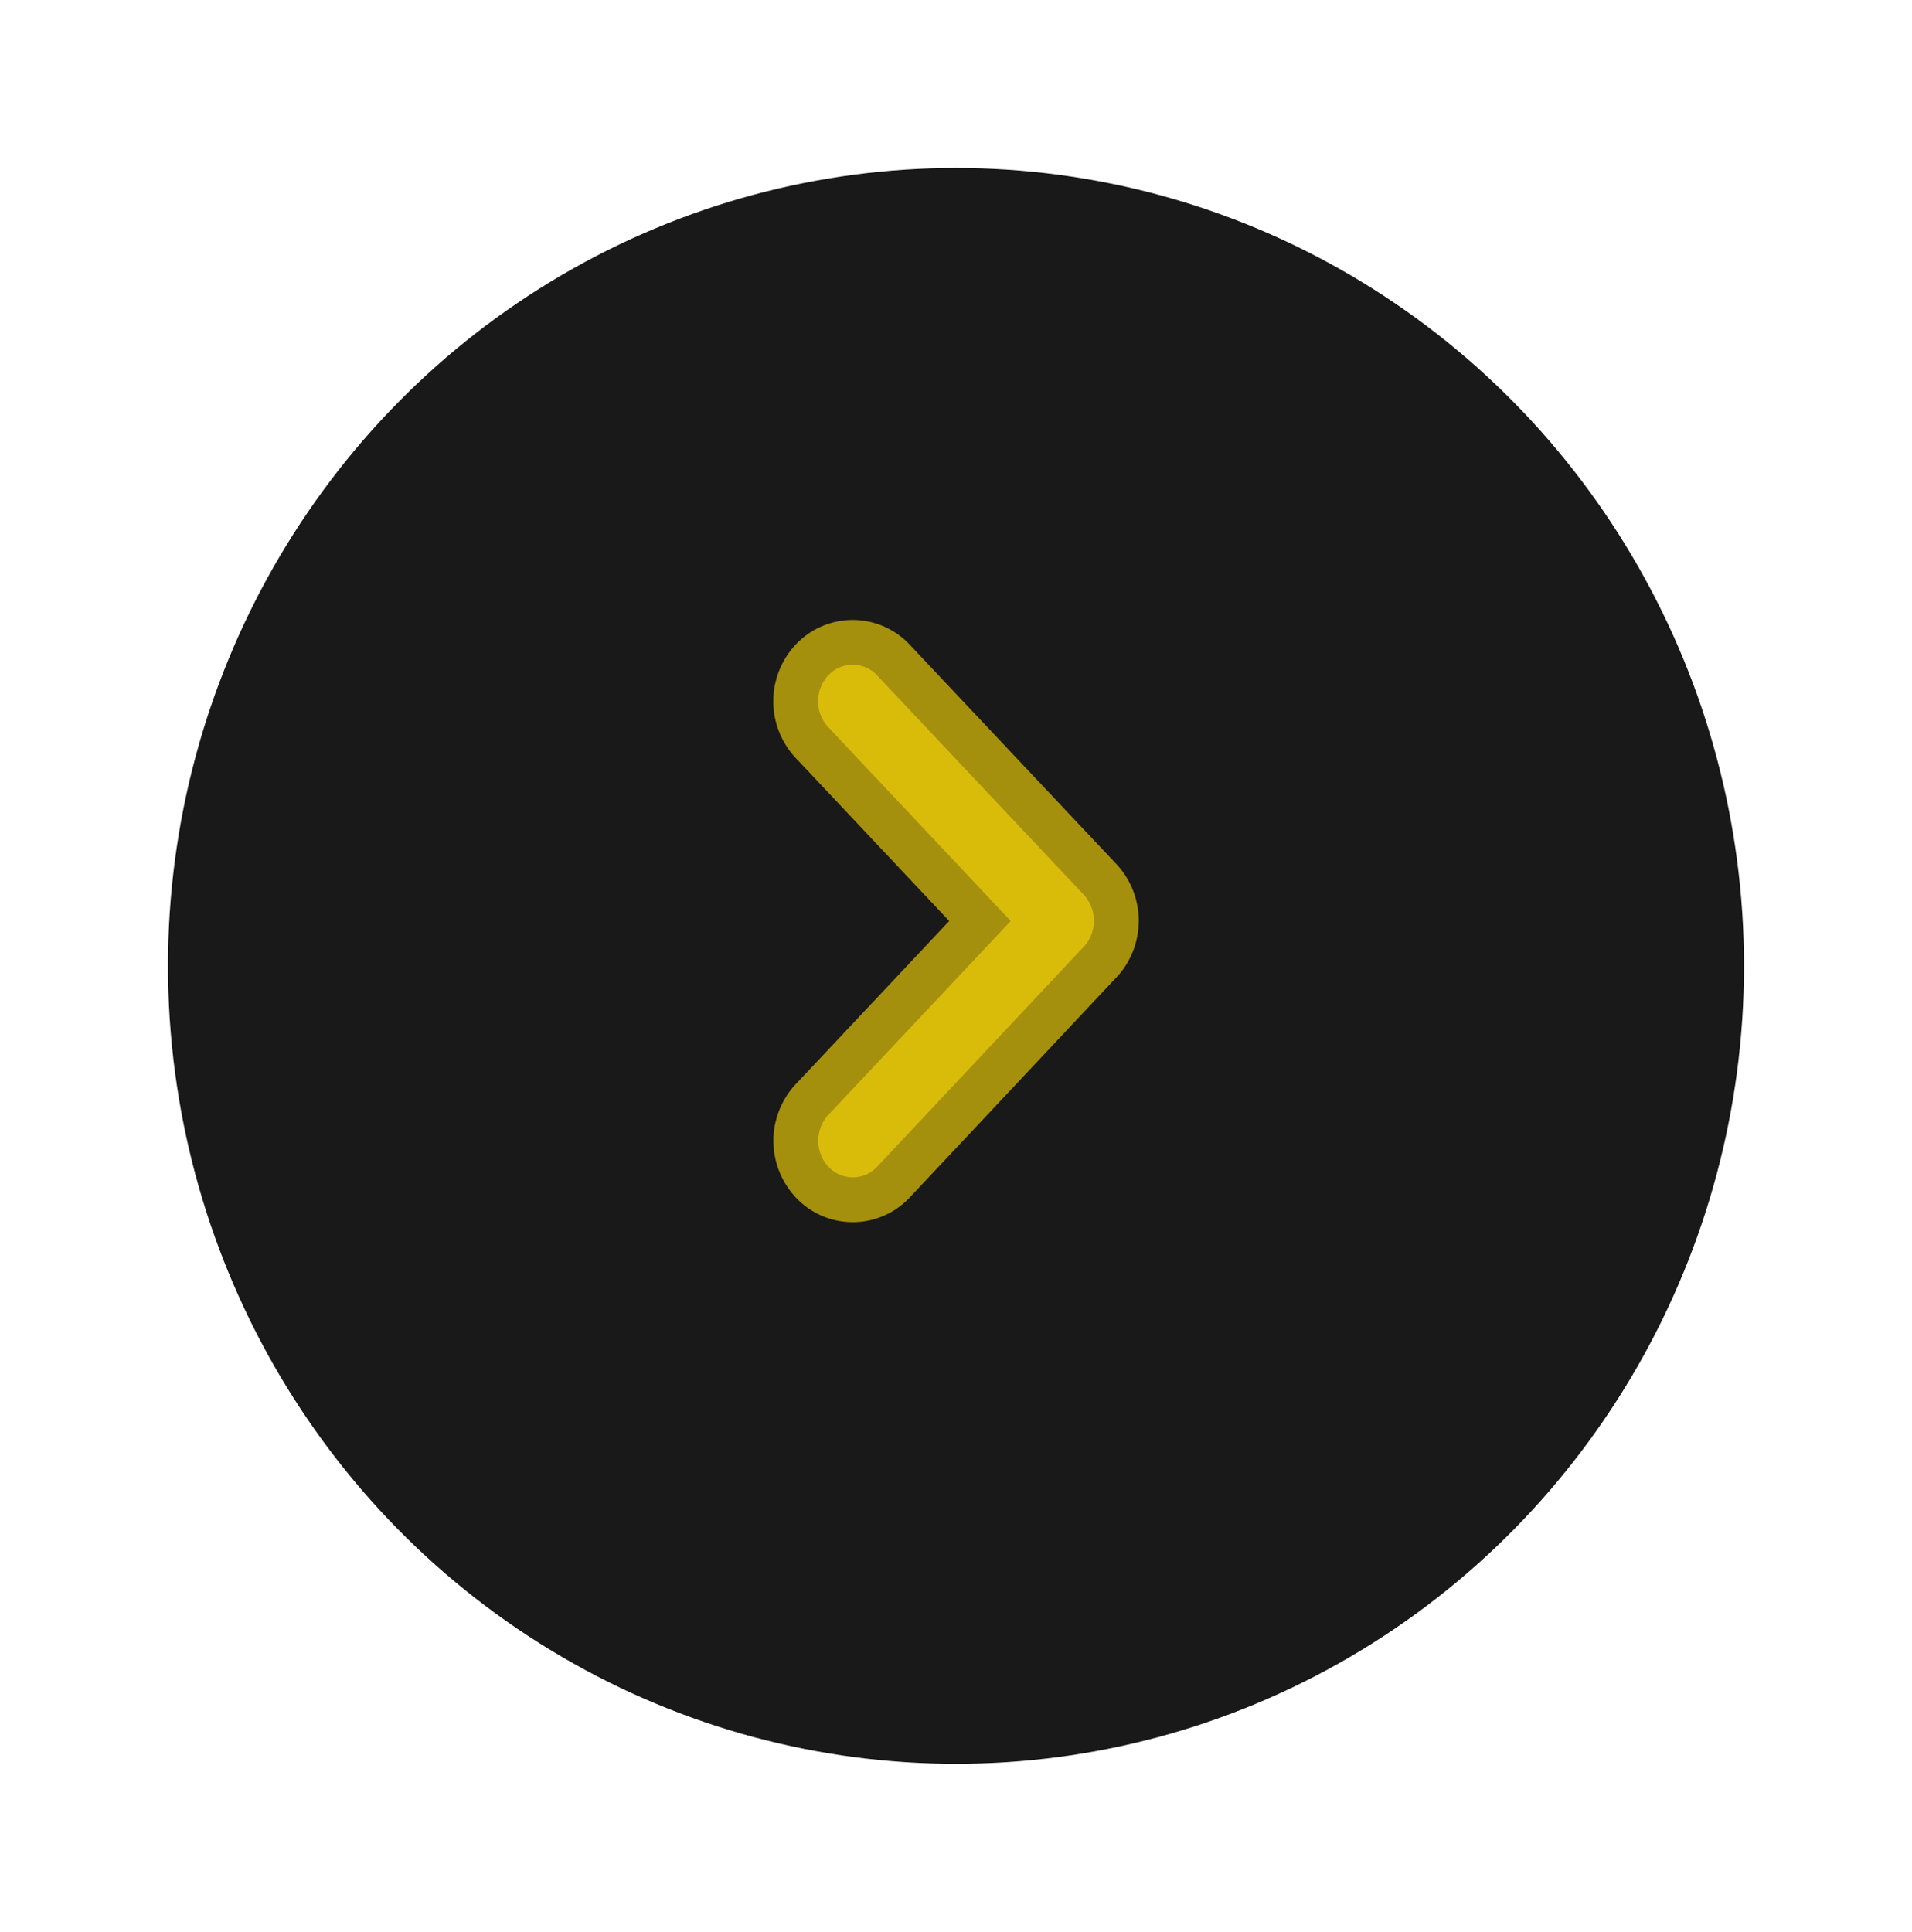 <svg xmlns="http://www.w3.org/2000/svg" xmlns:xlink="http://www.w3.org/1999/xlink" width="85.354" height="86.233" viewBox="0 0 85.354 86.233">
  <defs>
    <filter id="Elipse_1" x="0" y="0" width="85.354" height="86.233" filterUnits="userSpaceOnUse">
      <feOffset dy="2" input="SourceAlpha"/>
      <feGaussianBlur stdDeviation="2.5" result="blur"/>
      <feFlood flood-opacity="0.22"/>
      <feComposite operator="in" in2="blur"/>
      <feComposite in="SourceGraphic"/>
    </filter>
  </defs>
  <g id="Grupo_165" data-name="Grupo 165" transform="translate(7.5 5.5)">
    <g transform="matrix(1, 0, 0, 1, -7.5, -5.5)" filter="url(#Elipse_1)">
      <ellipse id="Elipse_1-2" data-name="Elipse 1" cx="35.177" cy="35.617" rx="35.177" ry="35.617" transform="translate(7.5 5.5)" opacity="0.9"/>
    </g>
    <path id="Icon_ionic-ios-arrow-forward" data-name="Icon ionic-ios-arrow-forward" d="M19.847,17.634,11.7,8.981a1.7,1.7,0,0,1,0-2.31,1.487,1.487,0,0,1,2.18,0l9.232,9.8a1.707,1.707,0,0,1,.045,2.255L13.885,28.6a1.484,1.484,0,0,1-2.18,0,1.7,1.7,0,0,1,0-2.31Z" transform="translate(17.774 17.978)" fill="#f7d708" stroke="#f7d708" stroke-width="4" opacity="0.63"/>
  </g>
</svg>
